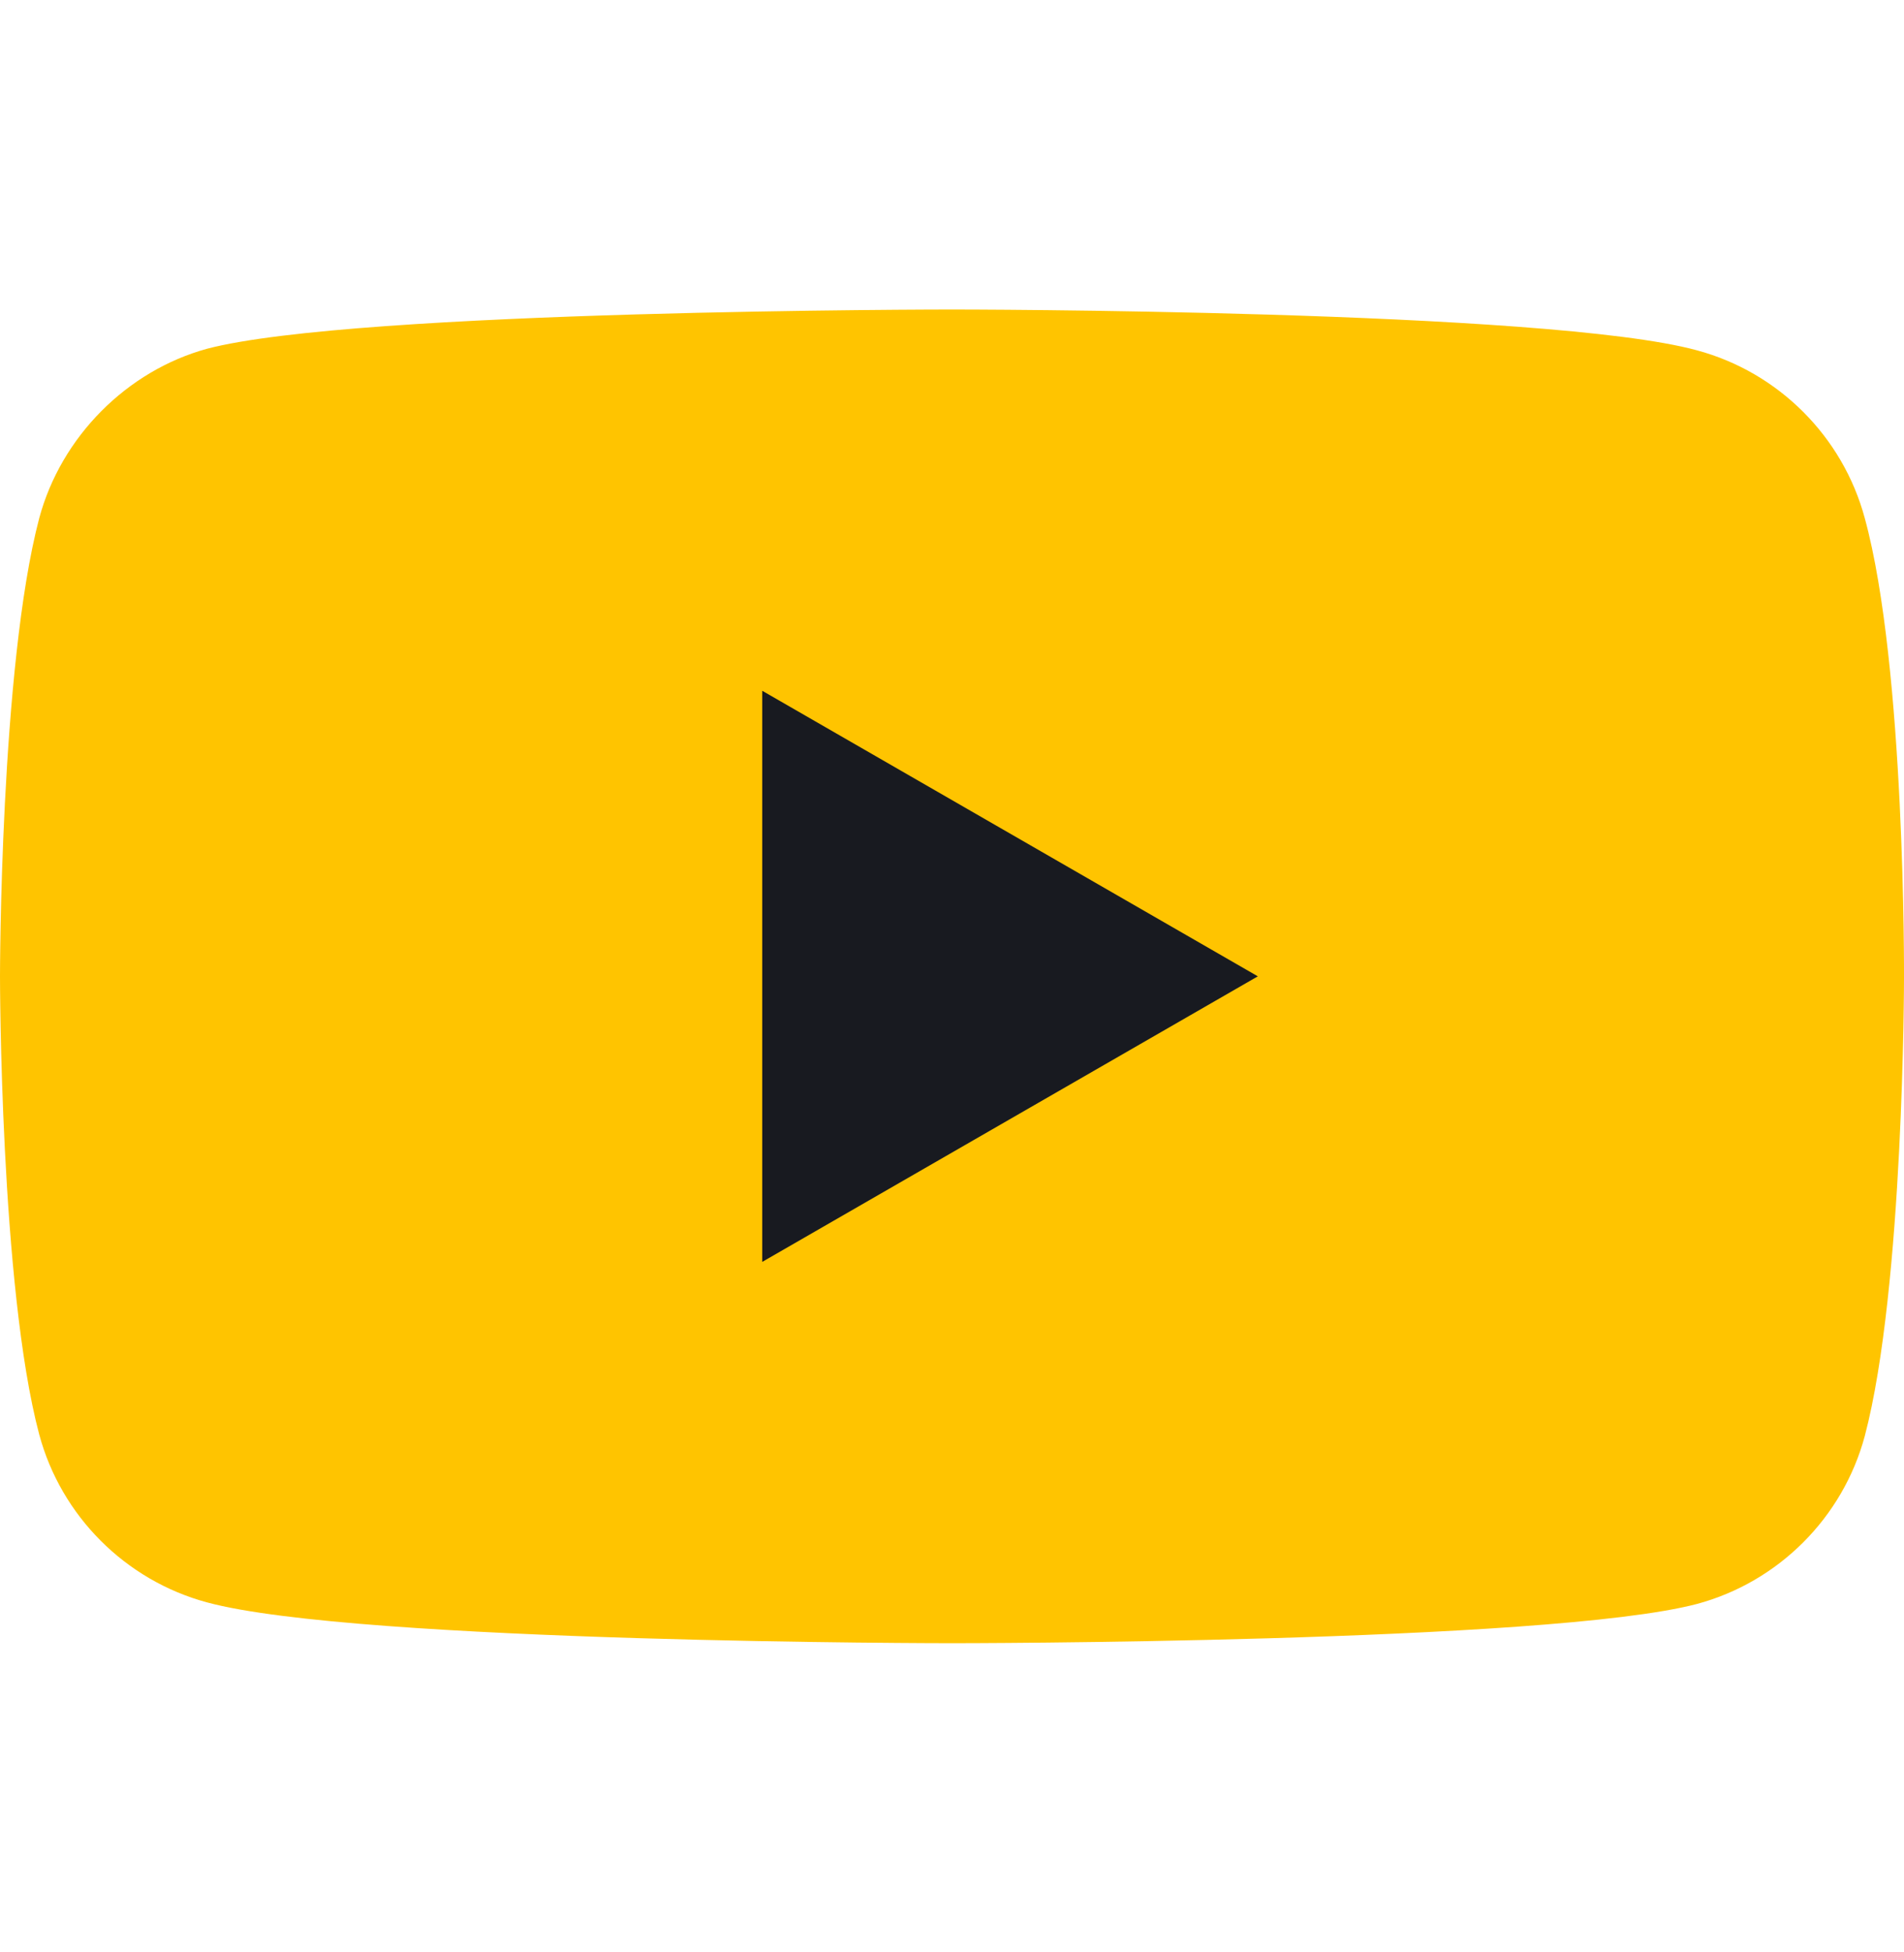 <svg width="40" height="41" viewBox="0 0 40 41" fill="none" xmlns="http://www.w3.org/2000/svg">
<path d="M39.176 10.882C38.715 9.169 37.364 7.818 35.651 7.357C32.52 6.5 20 6.5 20 6.5C20 6.5 7.479 6.5 4.349 7.324C2.669 7.785 1.285 9.169 0.824 10.882C0 14.012 0 20.503 0 20.503C0 20.503 0 27.027 0.824 30.124C1.285 31.838 2.636 33.188 4.349 33.65C7.512 34.507 20 34.507 20 34.507C20 34.507 32.52 34.507 35.651 33.683C37.364 33.221 38.715 31.871 39.176 30.157C40 27.027 40 20.536 40 20.536C40 20.536 40.033 14.012 39.176 10.882Z" fill="#FFC400"/>
<path d="M16.013 26.5L26.425 20.503L16.013 14.506V26.5Z" fill="#181A20"/>
</svg>
